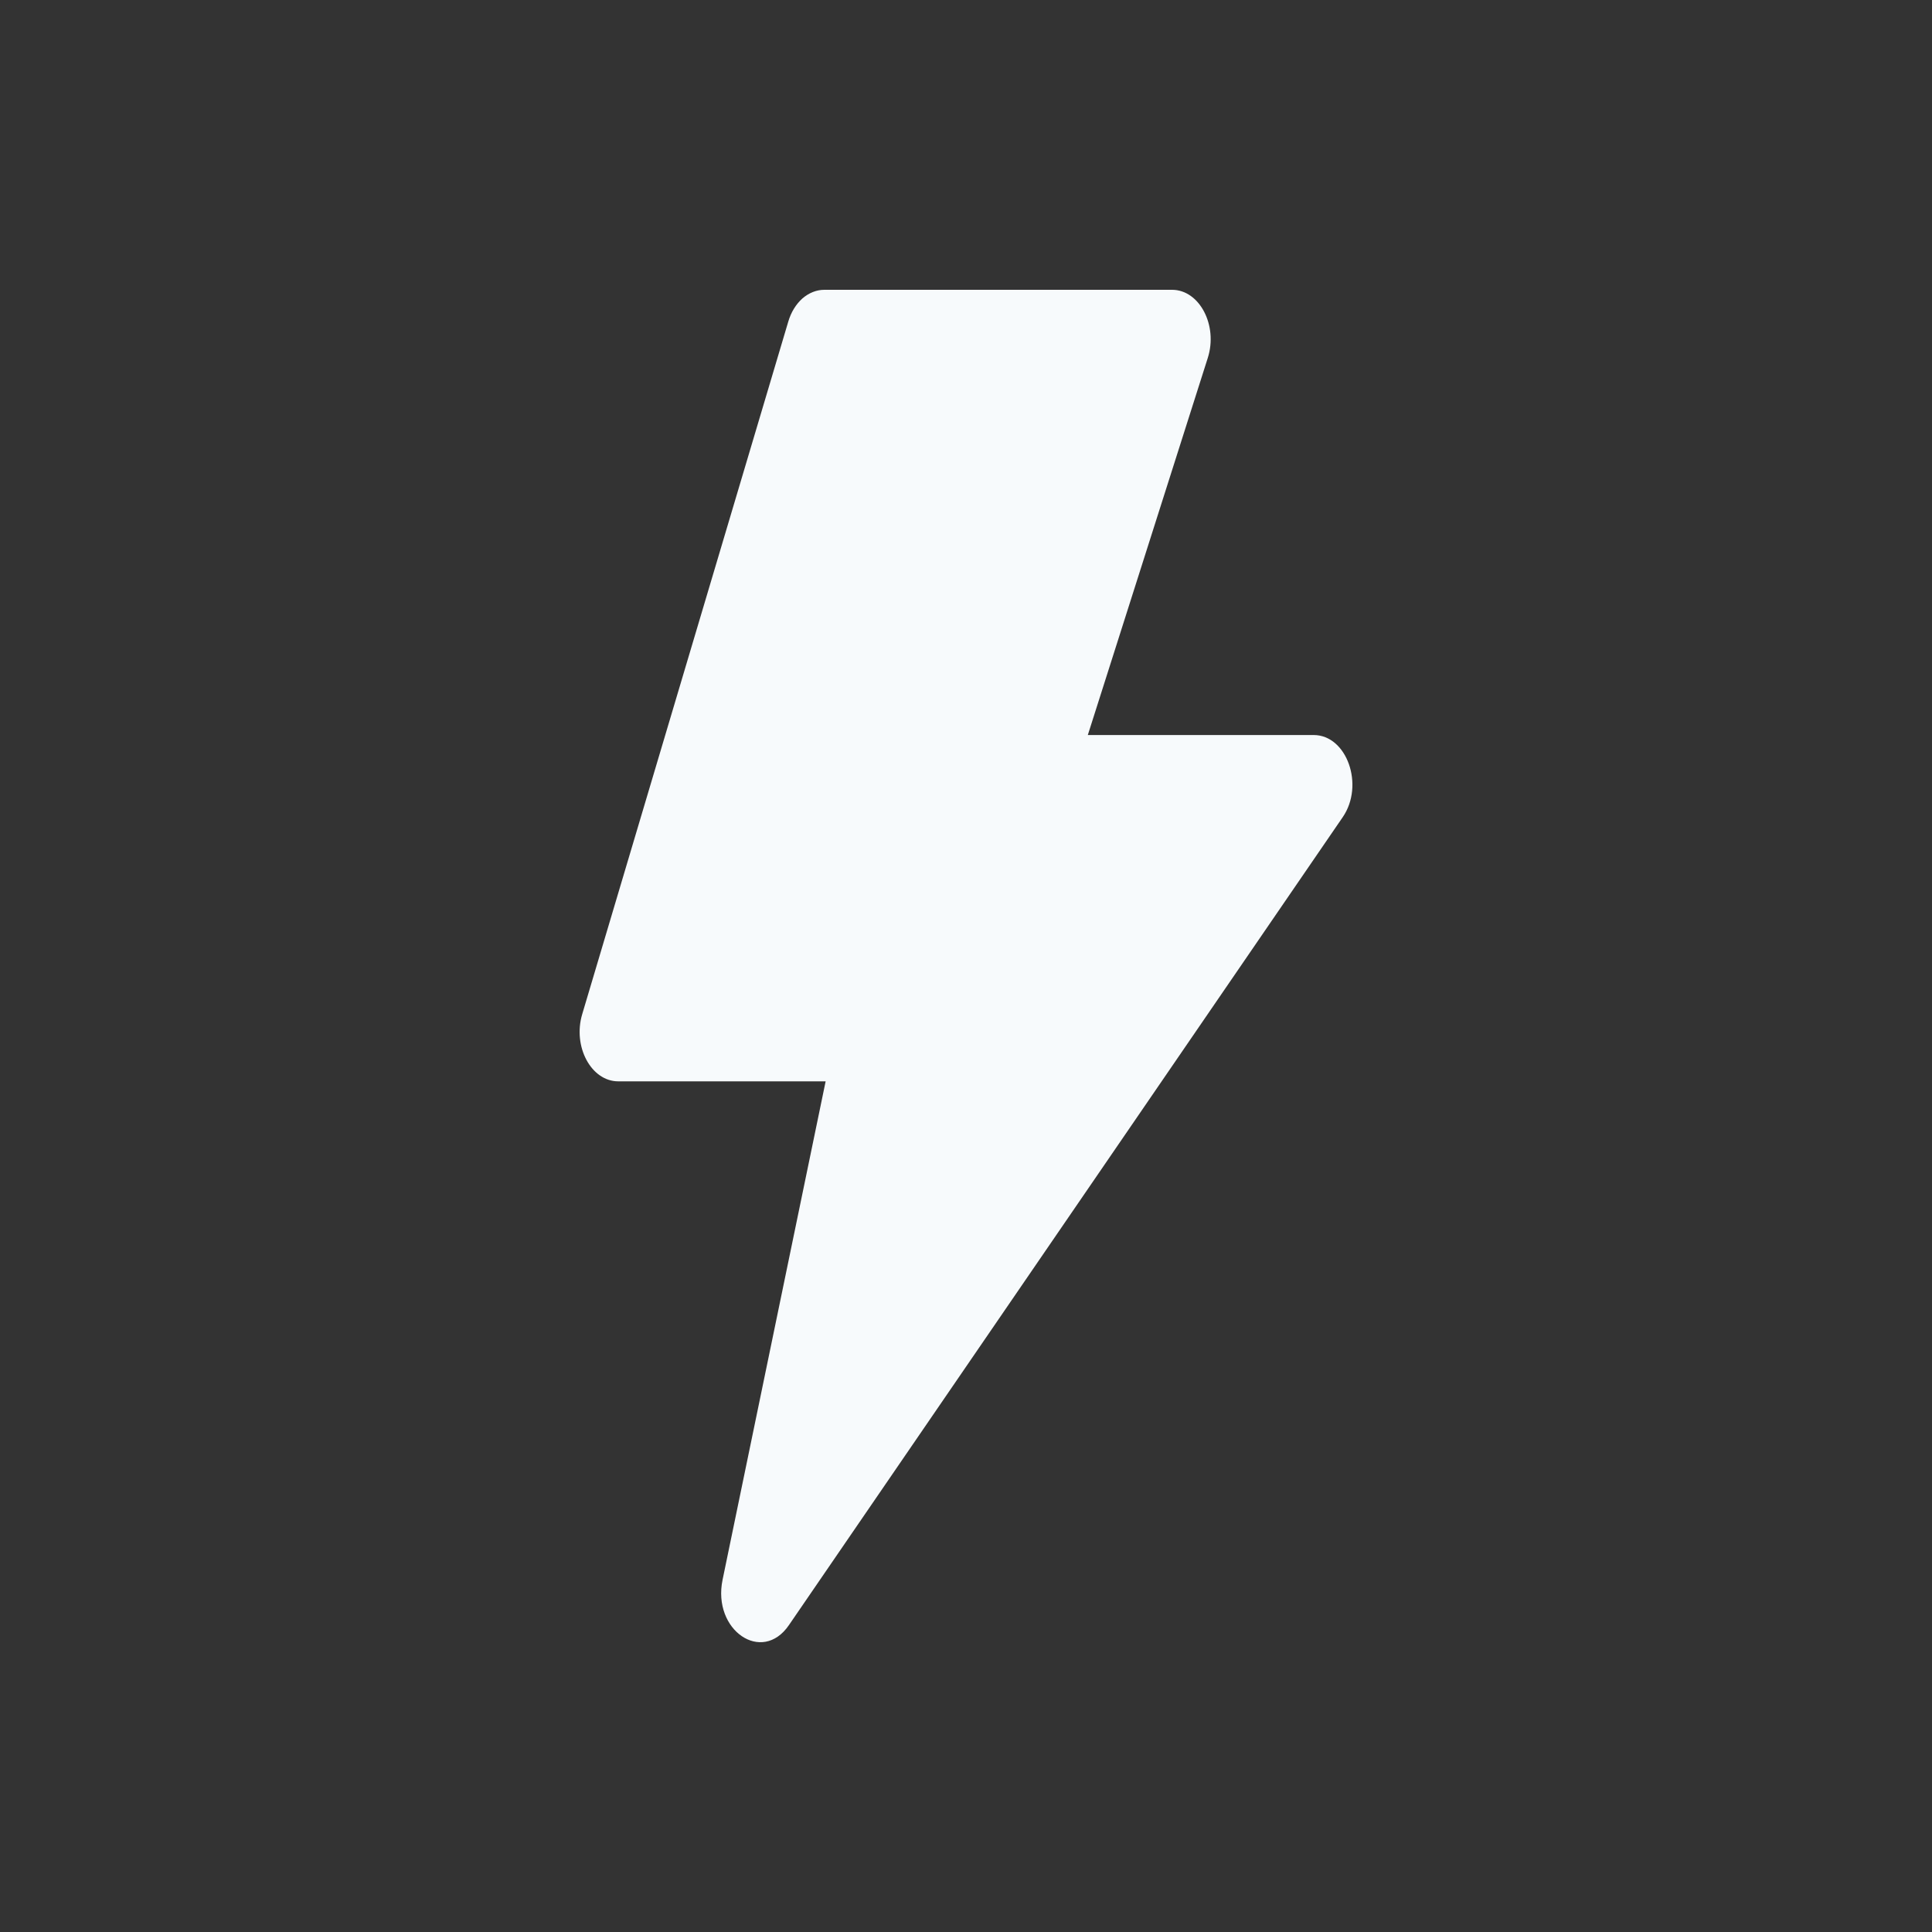 <svg width="20" height="20" viewBox="0 0 20 20" fill="none" xmlns="http://www.w3.org/2000/svg">
  <rect x="0" y="0" width="20" height="20" fill="#333333" stroke="none"/>
  <path d="M8.547 11.194H6.4C6.12 11.194 5.927 10.834 6.027 10.499L8.16 3.33C8.188 3.233 8.24 3.149 8.306 3.09C8.373 3.032 8.452 3 8.533 3H12.133C12.417 3 12.61 3.368 12.503 3.705L11.261 7.609H13.599C13.943 7.609 14.127 8.128 13.9 8.459L8.167 16.823C7.889 17.23 7.372 16.877 7.48 16.354L8.547 11.194Z" fill="#F7FAFC" />
</svg>
  